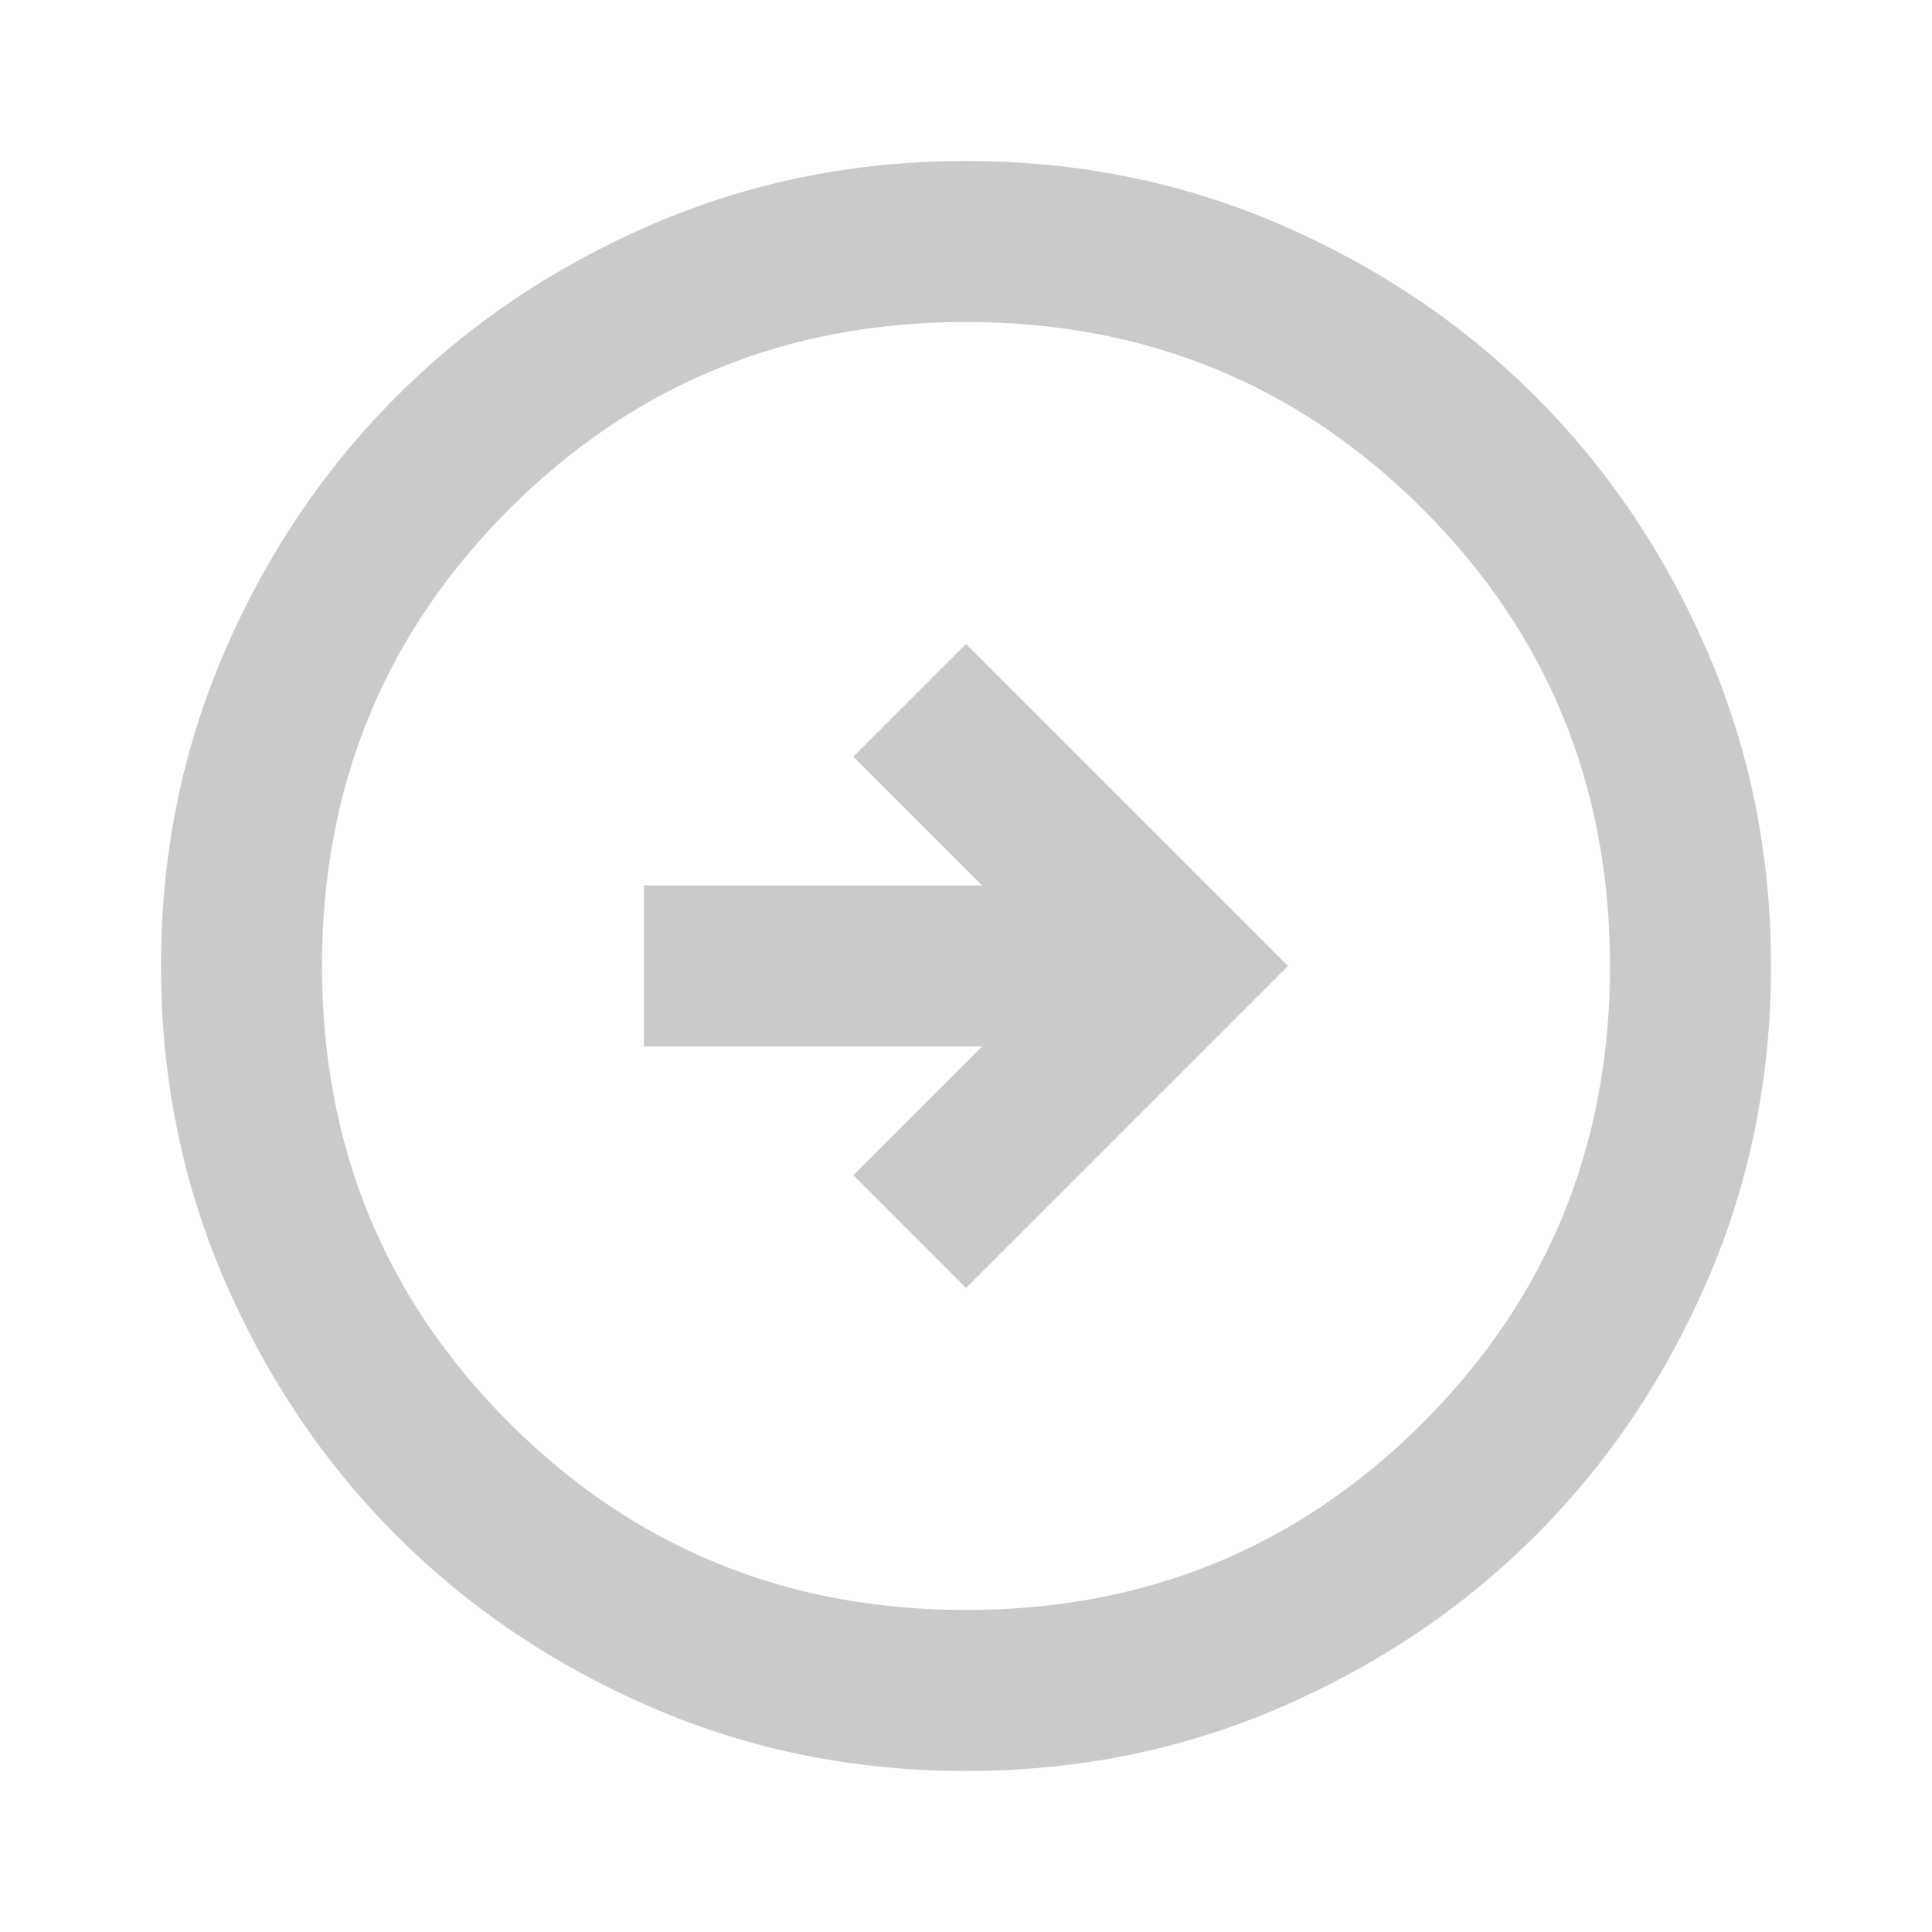 <?xml version="1.0" encoding="UTF-8" standalone="no"?>
<svg
   height="24"
   viewBox="0 -960 960 960"
   width="24"
   version="1.1"
   id="svg4"
   sodipodi:docname="right_icon.svg"
   inkscape:version="1.2.1 (9c6d41e410, 2022-07-14)"
   xmlns:inkscape="http://www.inkscape.org/namespaces/inkscape"
   xmlns:sodipodi="http://sodipodi.sourceforge.net/DTD/sodipodi-0.dtd"
   xmlns="http://www.w3.org/2000/svg"
   xmlns:svg="http://www.w3.org/2000/svg">
  <defs
     id="defs8" />
  <sodipodi:namedview
     id="namedview6"
     pagecolor="#ffffff"
     bordercolor="#000000"
     borderopacity="0.25"
     inkscape:showpageshadow="2"
     inkscape:pageopacity="0.0"
     inkscape:pagecheckerboard="0"
     inkscape:deskcolor="#d1d1d1"
     showgrid="false"
     inkscape:zoom="36.541667"
     inkscape:cx="8.4834663"
     inkscape:cy="10.043329"
     inkscape:window-width="1920"
     inkscape:window-height="1057"
     inkscape:window-x="-8"
     inkscape:window-y="986"
     inkscape:window-maximized="1"
     inkscape:current-layer="svg4" />
  <path
     fill="#cacaca"
     d="m 480,-640 -56,56 64,64 H 320 v 80 h 168 l -64,64 56,56 160,-160 z m 0,-240 q 83,0 156,31.5 73,31.5 127,85.5 54,54 85.5,127 31.5,73 31.5,156 0,83 -31.5,156 -31.5,73 -85.5,127 -54,54 -127,85.5 Q 563,-80 480,-80 397,-80 324,-111.5 251,-143 197,-197 143,-251 111.5,-324 80,-397 80,-480 q 0,-83 31.5,-156 31.5,-73 85.5,-127 54,-54 127,-85.5 73,-31.5 156,-31.5 z m 0,80 q -134,0 -227,93 -93,93 -93,227 0,134 93,227 93,93 227,93 134,0 227,-93 93,-93 93,-227 0,-134 -93,-227 -93,-93 -227,-93 z m 0,320 z"
     id="path2" />
</svg>

